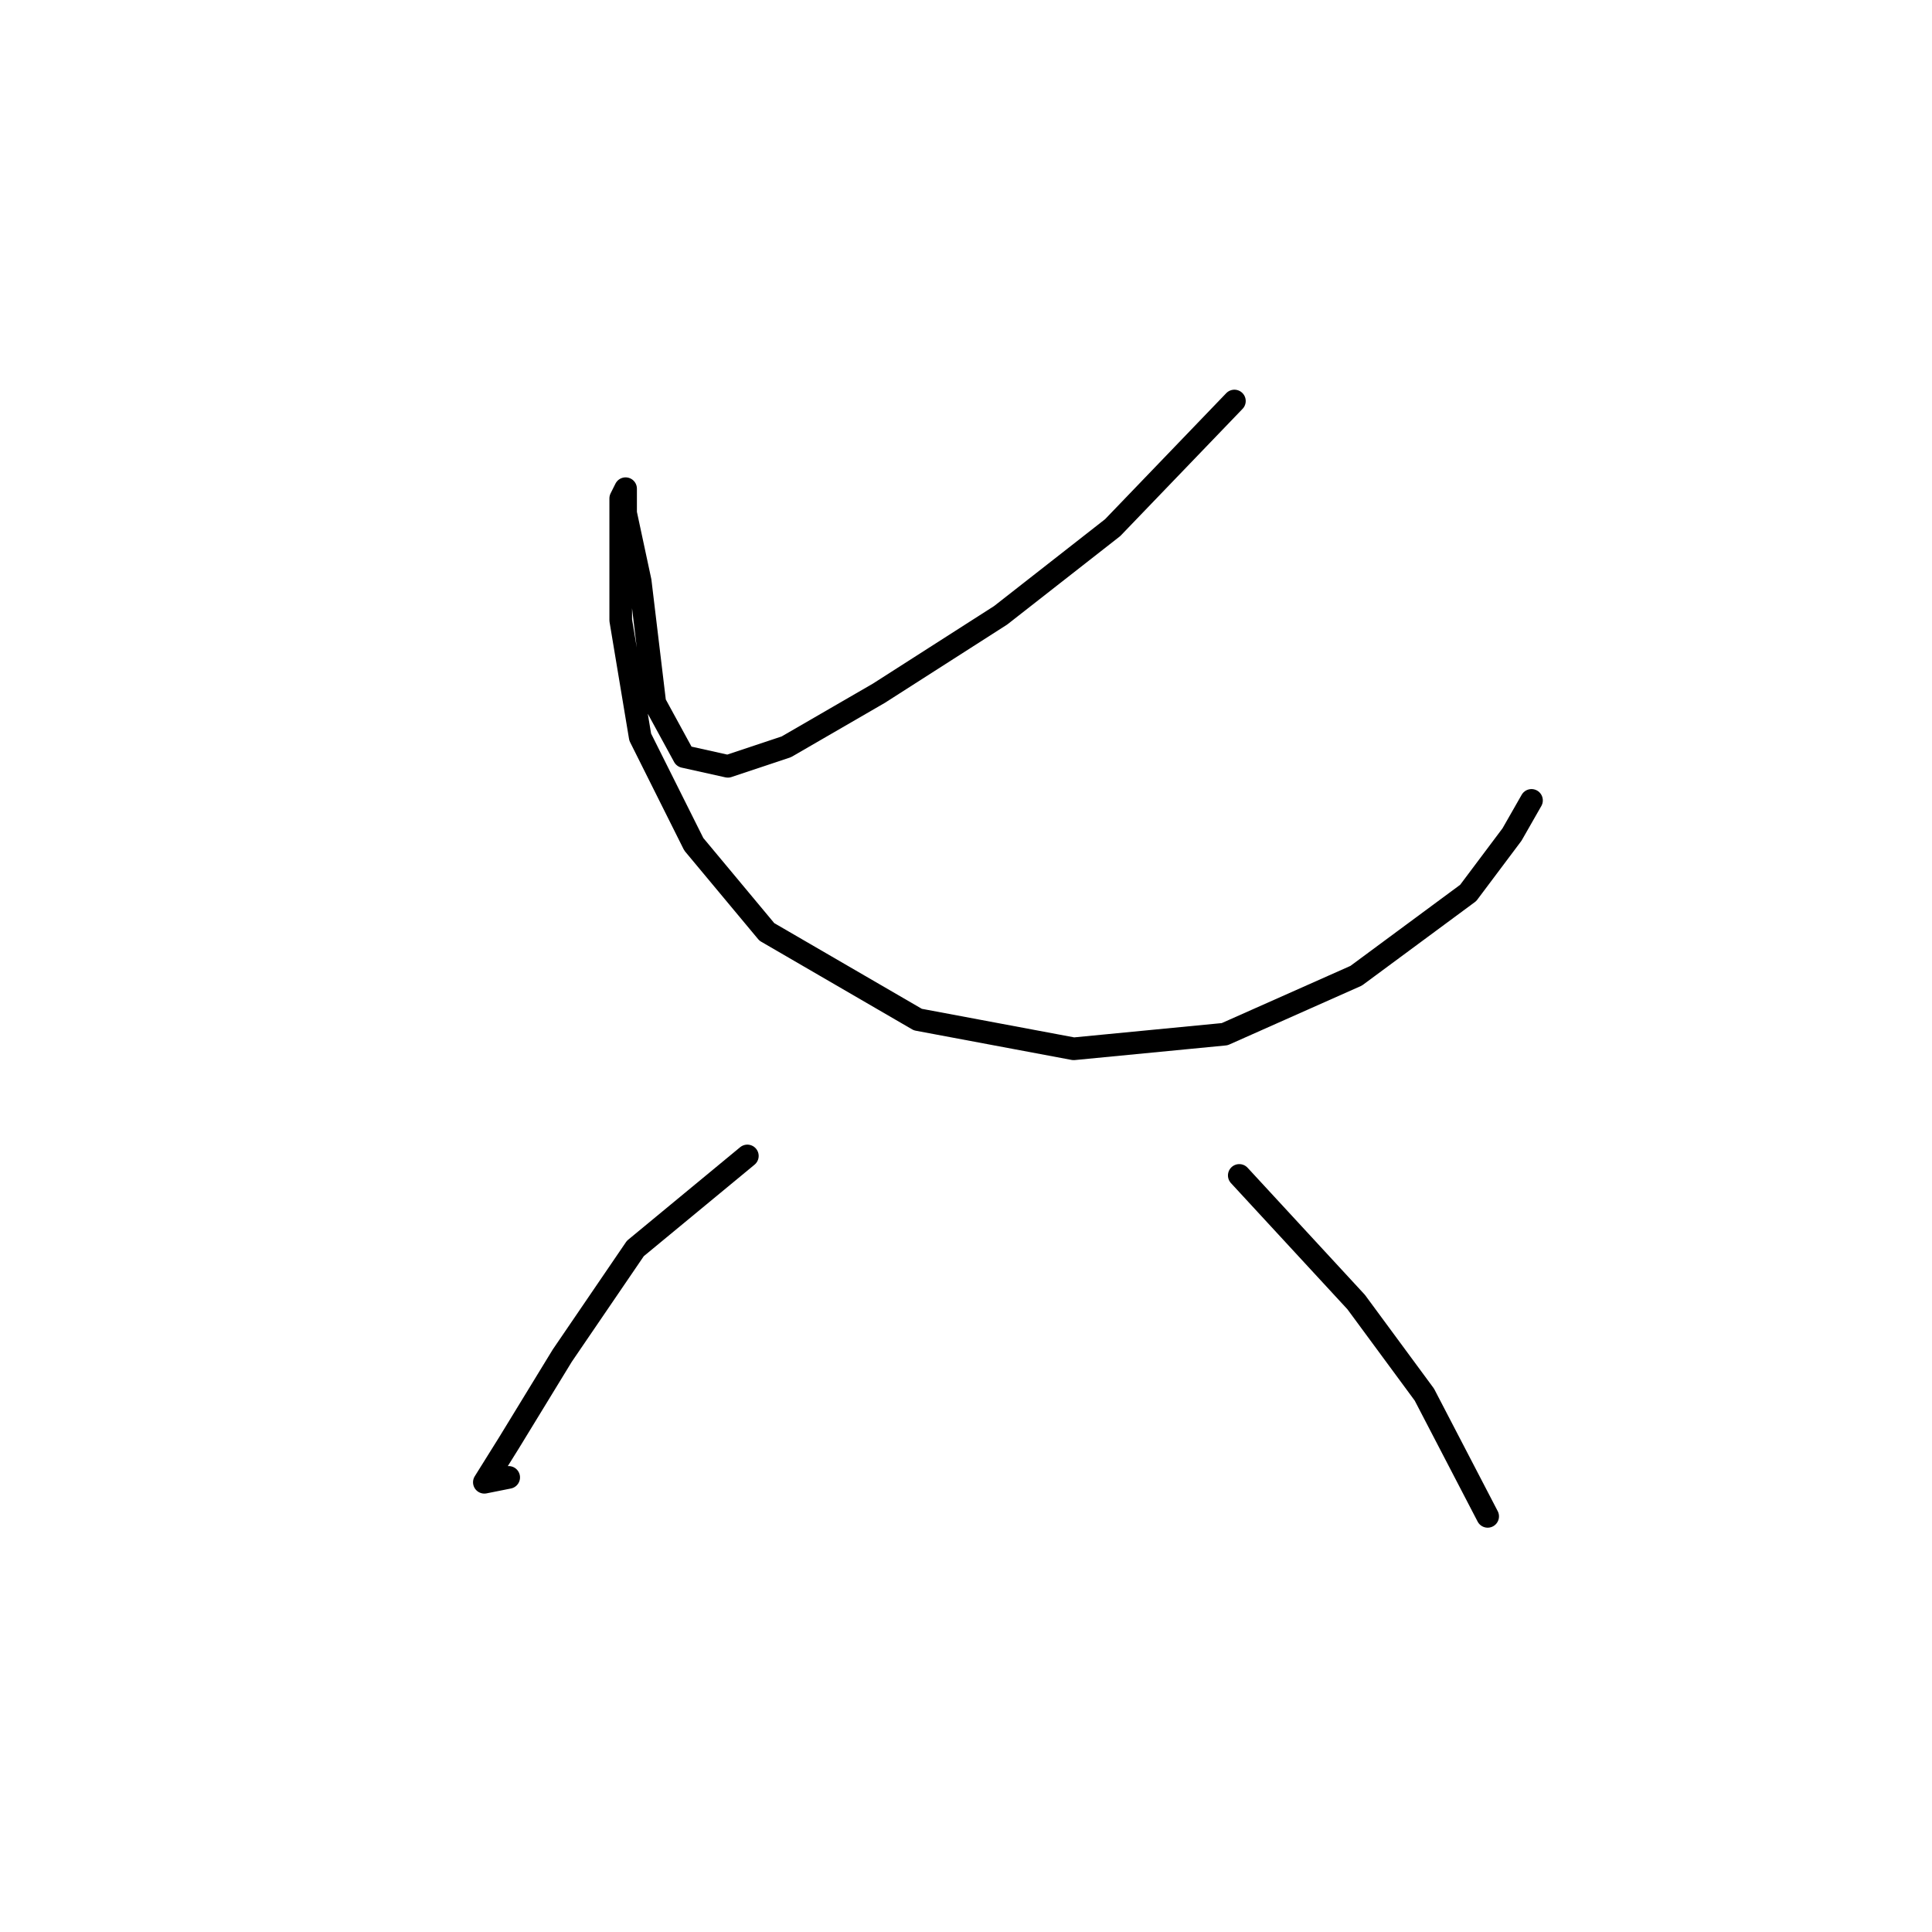 <?xml version="1.0" standalone="no"?>
    <svg width="256" height="256" xmlns="http://www.w3.org/2000/svg" version="1.1">
    <polyline stroke="black" stroke-width="3" stroke-linecap="round" fill="transparent" stroke-linejoin="round" points="163.565 53.137 147.431 69.917 132.587 81.533 116.453 91.859 104.191 98.958 96.447 101.54 90.639 100.249 86.766 93.15 84.83 77.016 82.894 67.981 82.894 64.754 82.249 66.044 82.249 71.853 82.249 82.179 84.83 97.667 91.929 111.865 101.61 123.482 121.616 135.099 142.268 138.971 162.274 137.035 179.699 129.29 194.543 118.319 200.351 110.575 202.932 106.057 202.932 106.057 " />
        <polyline stroke="black" stroke-width="3" stroke-linecap="round" fill="transparent" stroke-linejoin="round" points="99.028 153.169 84.185 165.431 74.504 179.629 67.405 191.245 64.179 196.408 67.405 195.763 67.405 195.763 " />
        <polyline stroke="black" stroke-width="3" stroke-linecap="round" fill="transparent" stroke-linejoin="round" points="164.21 155.75 179.699 172.53 188.734 184.792 197.124 200.926 197.124 200.926 " />
        </svg>